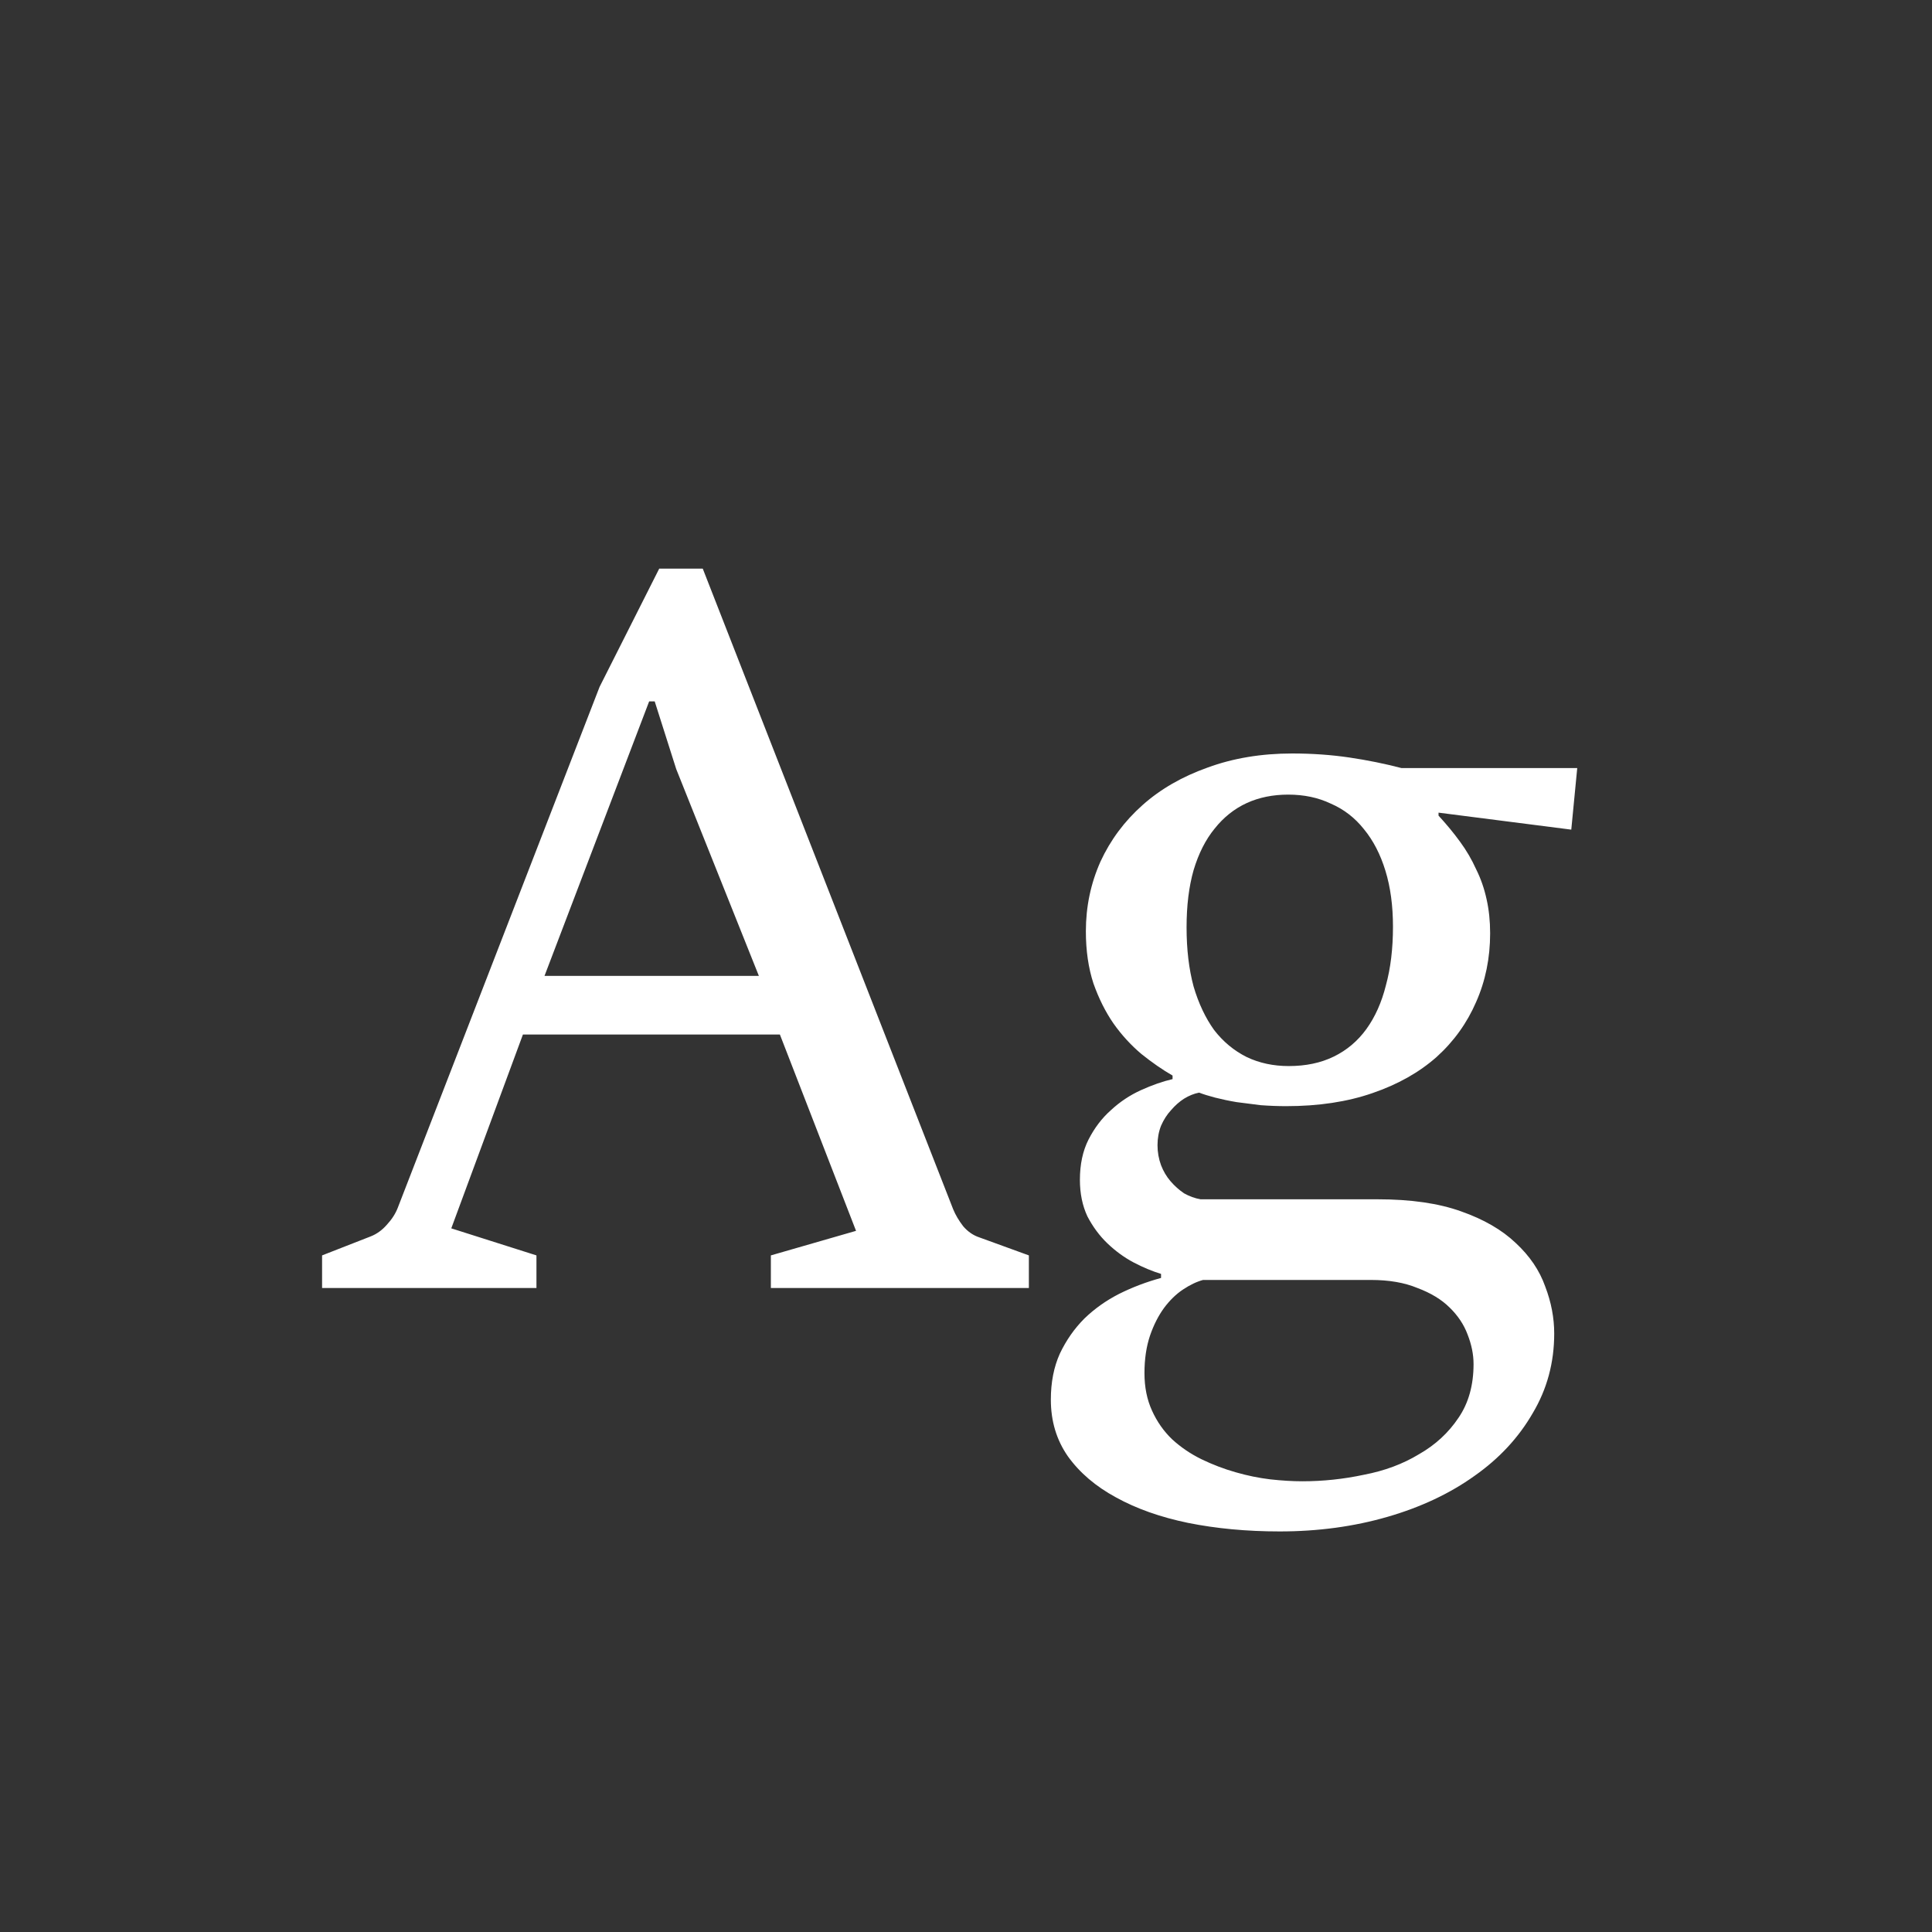 <svg width="24" height="24" viewBox="0 0 24 24" fill="none" xmlns="http://www.w3.org/2000/svg">
<rect x="0" y="0" width="24" height="24" fill="#333333" stroke="none"/>
<path d="M4.001 15.595L4.605 15.359C4.679 15.33 4.746 15.282 4.804 15.216C4.866 15.149 4.912 15.079 4.941 15.004L7.448 8.533L8.189 7.064H8.73L11.841 15.023C11.87 15.093 11.912 15.164 11.966 15.234C12.024 15.301 12.09 15.346 12.165 15.371L12.781 15.595V16H9.576V15.595L10.634 15.29L9.688 12.851H6.496L5.606 15.259L6.664 15.595V16H4.001V15.595ZM9.427 12.123L8.4 9.553L8.133 8.713H8.064L6.764 12.123H9.427ZM14.423 15.825C14.315 15.792 14.201 15.745 14.081 15.682C13.964 15.62 13.857 15.541 13.757 15.446C13.657 15.35 13.575 15.238 13.508 15.11C13.446 14.977 13.415 14.826 13.415 14.656C13.415 14.465 13.45 14.299 13.521 14.158C13.595 14.013 13.688 13.89 13.8 13.791C13.912 13.687 14.037 13.604 14.174 13.542C14.311 13.48 14.441 13.434 14.566 13.405V13.361C14.437 13.287 14.309 13.197 14.18 13.094C14.052 12.986 13.935 12.86 13.832 12.714C13.732 12.569 13.649 12.403 13.583 12.216C13.521 12.026 13.489 11.81 13.489 11.569C13.489 11.262 13.55 10.974 13.67 10.704C13.794 10.435 13.969 10.2 14.193 10.001C14.416 9.802 14.686 9.647 15.001 9.535C15.317 9.419 15.667 9.36 16.053 9.36C16.302 9.36 16.538 9.377 16.762 9.41C16.986 9.443 17.202 9.487 17.409 9.541H19.593L19.519 10.306L17.87 10.095V10.132C17.969 10.24 18.059 10.348 18.137 10.456C18.216 10.563 18.283 10.678 18.337 10.798C18.395 10.914 18.438 11.038 18.467 11.171C18.496 11.3 18.511 11.441 18.511 11.594C18.511 11.901 18.453 12.185 18.337 12.447C18.224 12.708 18.061 12.936 17.845 13.131C17.629 13.322 17.364 13.471 17.049 13.579C16.737 13.687 16.381 13.741 15.978 13.741C15.875 13.741 15.769 13.737 15.661 13.729C15.557 13.716 15.458 13.704 15.362 13.691C15.267 13.675 15.178 13.656 15.095 13.635C15.016 13.614 14.95 13.594 14.896 13.573C14.833 13.585 14.771 13.61 14.709 13.648C14.651 13.685 14.597 13.733 14.547 13.791C14.497 13.845 14.456 13.909 14.423 13.984C14.394 14.058 14.379 14.139 14.379 14.226C14.379 14.313 14.394 14.396 14.423 14.475C14.452 14.55 14.491 14.616 14.541 14.674C14.591 14.732 14.647 14.782 14.709 14.824C14.775 14.861 14.844 14.886 14.914 14.898H17.111C17.526 14.898 17.872 14.948 18.15 15.048C18.432 15.147 18.658 15.278 18.828 15.44C19.002 15.601 19.125 15.782 19.195 15.981C19.27 16.176 19.307 16.371 19.307 16.566C19.307 16.927 19.218 17.256 19.04 17.555C18.865 17.858 18.625 18.117 18.318 18.333C18.011 18.553 17.65 18.723 17.235 18.843C16.82 18.963 16.375 19.024 15.897 19.024C15.487 19.024 15.107 18.988 14.759 18.918C14.415 18.847 14.116 18.741 13.863 18.601C13.61 18.464 13.411 18.294 13.265 18.09C13.124 17.887 13.054 17.653 13.054 17.387C13.054 17.172 13.091 16.981 13.166 16.815C13.245 16.649 13.346 16.504 13.471 16.379C13.595 16.259 13.738 16.157 13.9 16.074C14.066 15.991 14.24 15.925 14.423 15.875V15.825ZM16.009 13.243C16.221 13.243 16.408 13.204 16.569 13.125C16.731 13.046 16.866 12.932 16.974 12.783C17.082 12.633 17.163 12.453 17.216 12.241C17.275 12.026 17.304 11.783 17.304 11.513C17.304 11.252 17.273 11.02 17.21 10.816C17.148 10.613 17.059 10.441 16.943 10.3C16.831 10.159 16.694 10.053 16.532 9.983C16.375 9.908 16.198 9.871 16.003 9.871C15.812 9.871 15.64 9.906 15.487 9.976C15.333 10.047 15.2 10.153 15.088 10.294C14.976 10.431 14.889 10.603 14.827 10.81C14.769 11.014 14.74 11.25 14.74 11.52C14.74 11.793 14.769 12.038 14.827 12.254C14.889 12.465 14.975 12.646 15.082 12.795C15.194 12.94 15.329 13.052 15.487 13.131C15.644 13.206 15.819 13.243 16.009 13.243ZM14.945 15.9C14.867 15.921 14.784 15.96 14.697 16.018C14.609 16.076 14.531 16.153 14.46 16.248C14.39 16.344 14.332 16.458 14.286 16.591C14.24 16.728 14.217 16.883 14.217 17.057C14.217 17.232 14.248 17.387 14.311 17.524C14.373 17.661 14.456 17.779 14.56 17.879C14.668 17.978 14.79 18.061 14.927 18.128C15.064 18.194 15.205 18.248 15.35 18.289C15.495 18.331 15.638 18.36 15.779 18.377C15.924 18.393 16.057 18.401 16.177 18.401C16.435 18.401 16.69 18.374 16.943 18.32C17.2 18.271 17.428 18.186 17.627 18.065C17.831 17.949 17.994 17.798 18.119 17.611C18.243 17.429 18.305 17.207 18.305 16.945C18.305 16.825 18.28 16.703 18.231 16.578C18.185 16.454 18.11 16.342 18.007 16.242C17.907 16.143 17.774 16.062 17.608 16C17.447 15.933 17.254 15.9 17.03 15.9H14.945Z" fill="white"/>
</svg>
